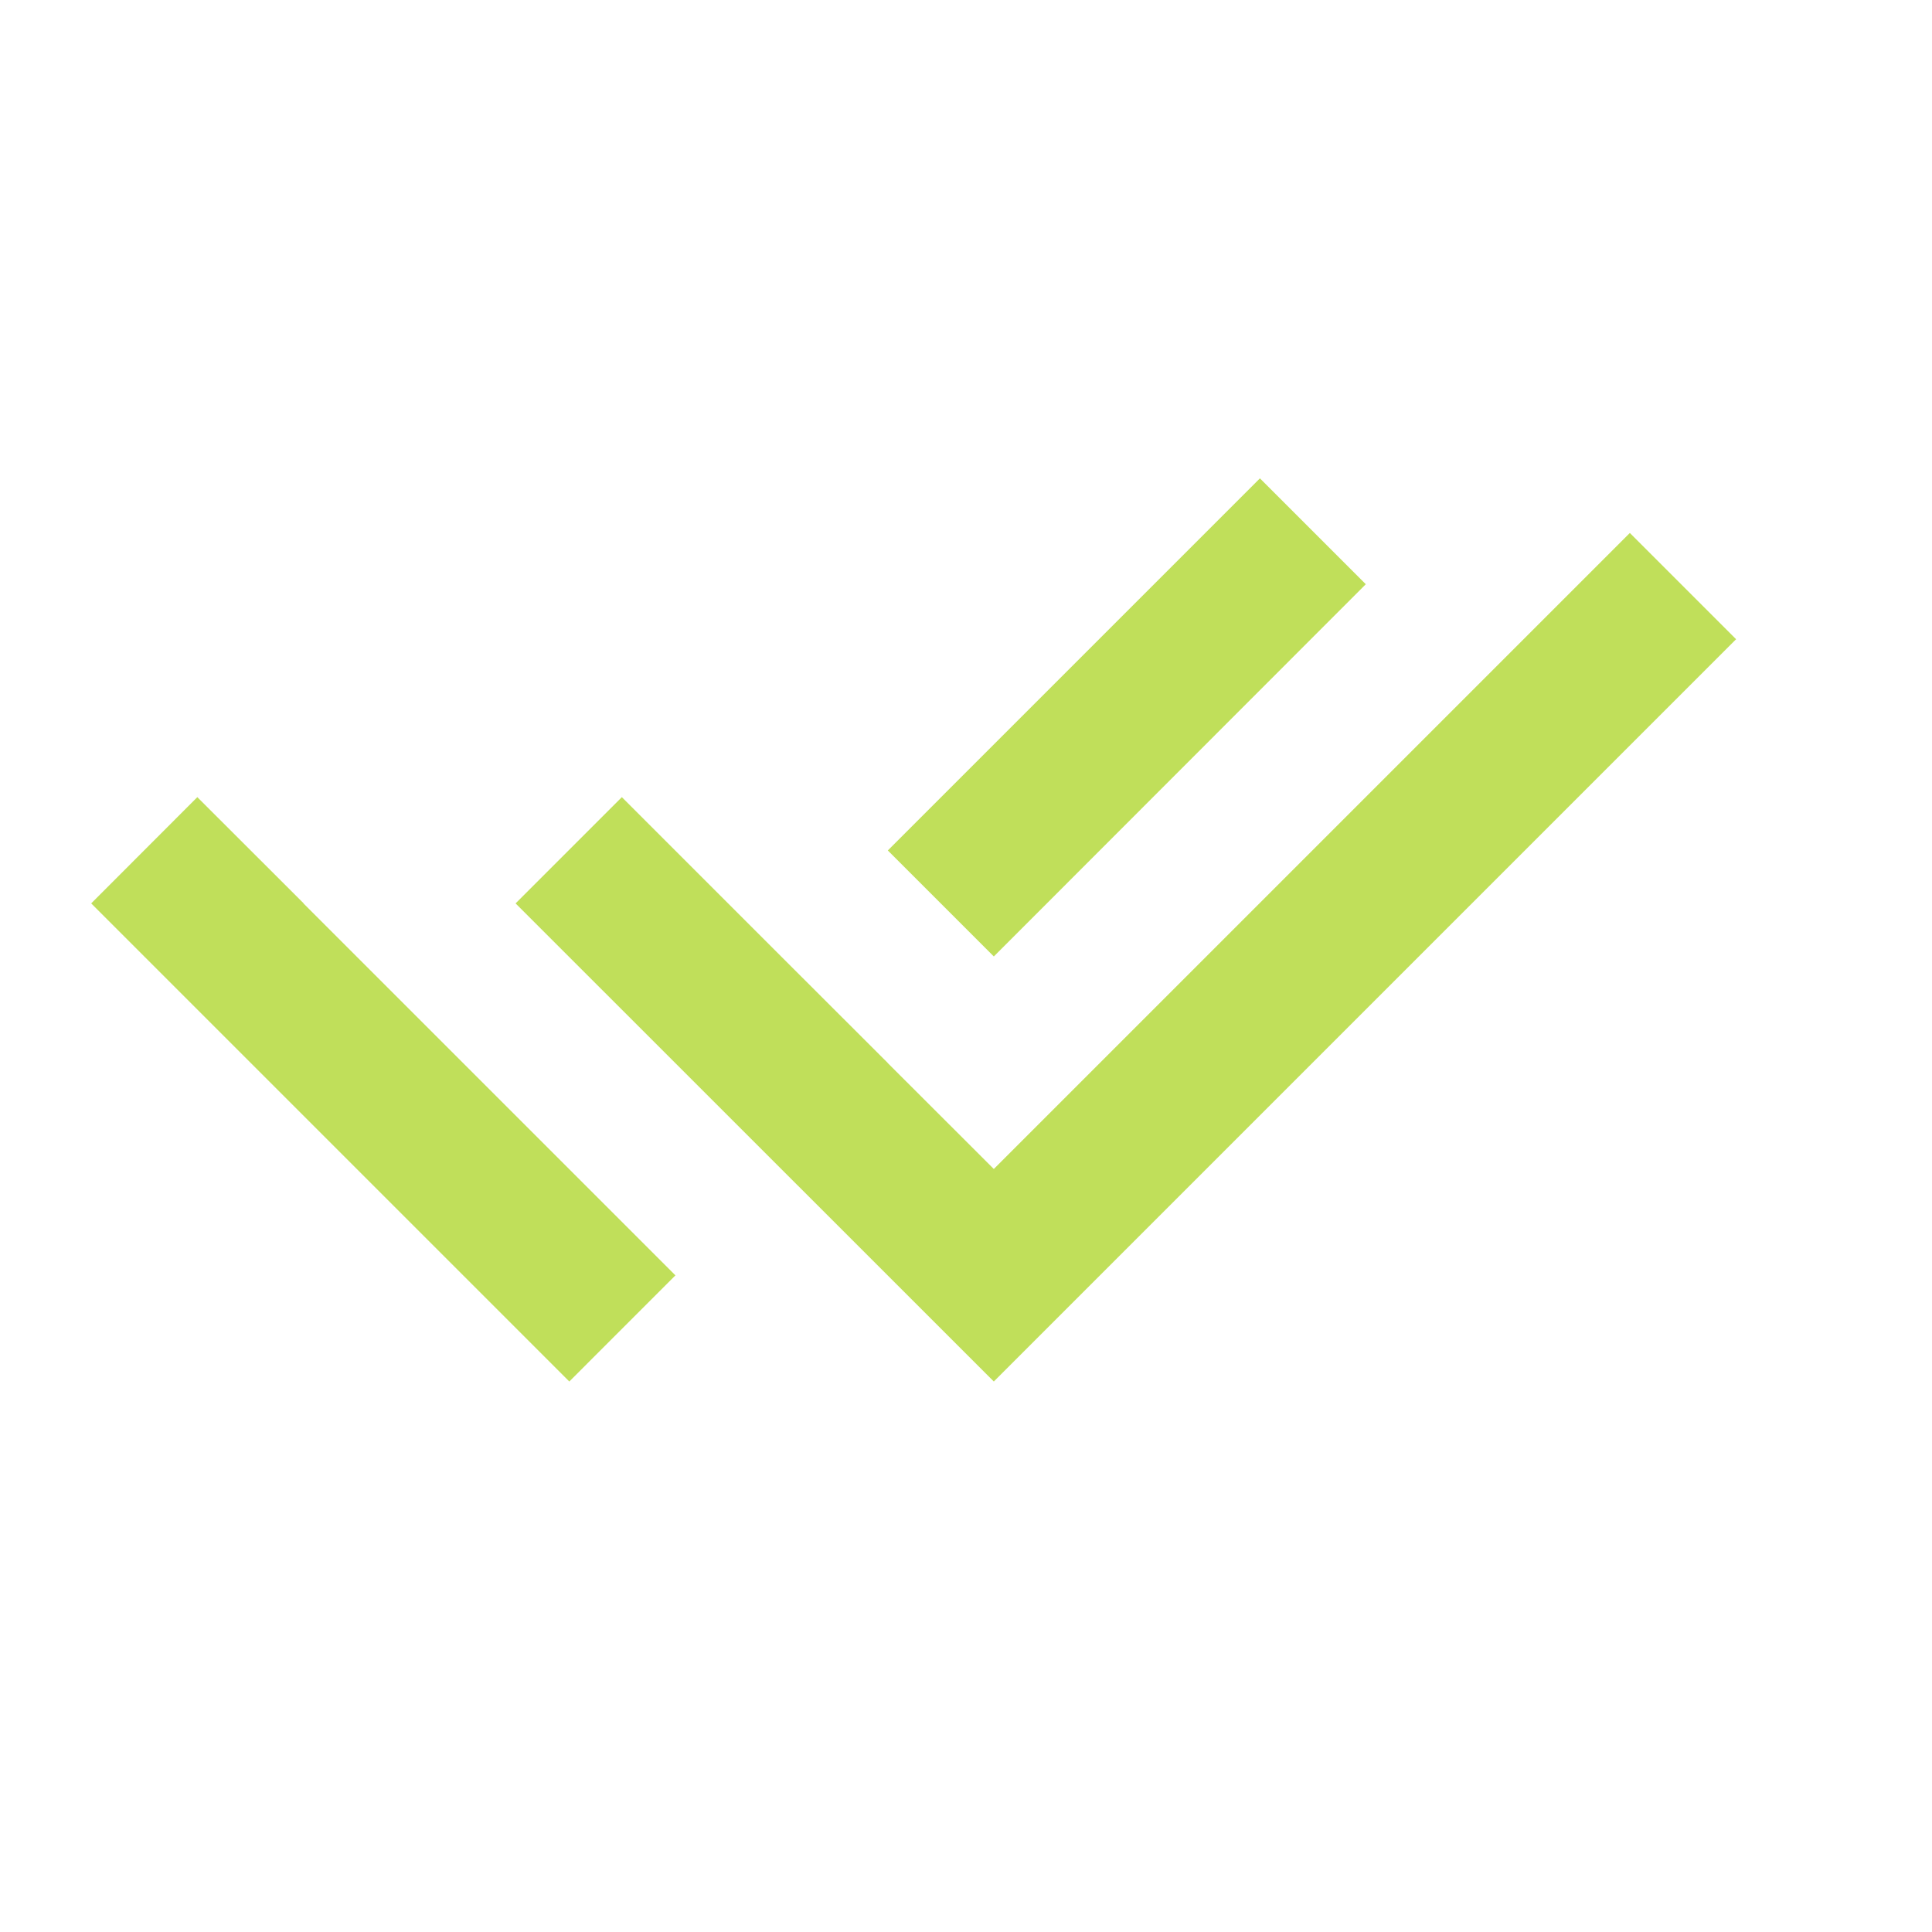 <svg width="15" height="15" viewBox="0 0 15 15" fill="none" xmlns="http://www.w3.org/2000/svg">
<g clip-path="url(#clip0_1258_38520)">
<path d="M6.892 8.253L7.716 9.076L12.654 4.138L13.479 4.963L7.716 10.726L4.003 7.014L4.828 6.189L6.068 7.429L6.892 8.252V8.253ZM6.893 6.603L9.782 3.714L10.604 4.536L7.716 7.426L6.893 6.603ZM5.244 9.902L4.42 10.726L0.708 7.014L1.532 6.189L2.357 7.013L2.356 7.014L5.244 9.902Z" fill="#C0DF5A"/>
</g>
<defs>
<clipPath id="clip0_1258_38520">
<rect width="14" height="14" fill="white" transform="translate(0.124 0.227)"/>
</clipPath>
</defs>
</svg>
